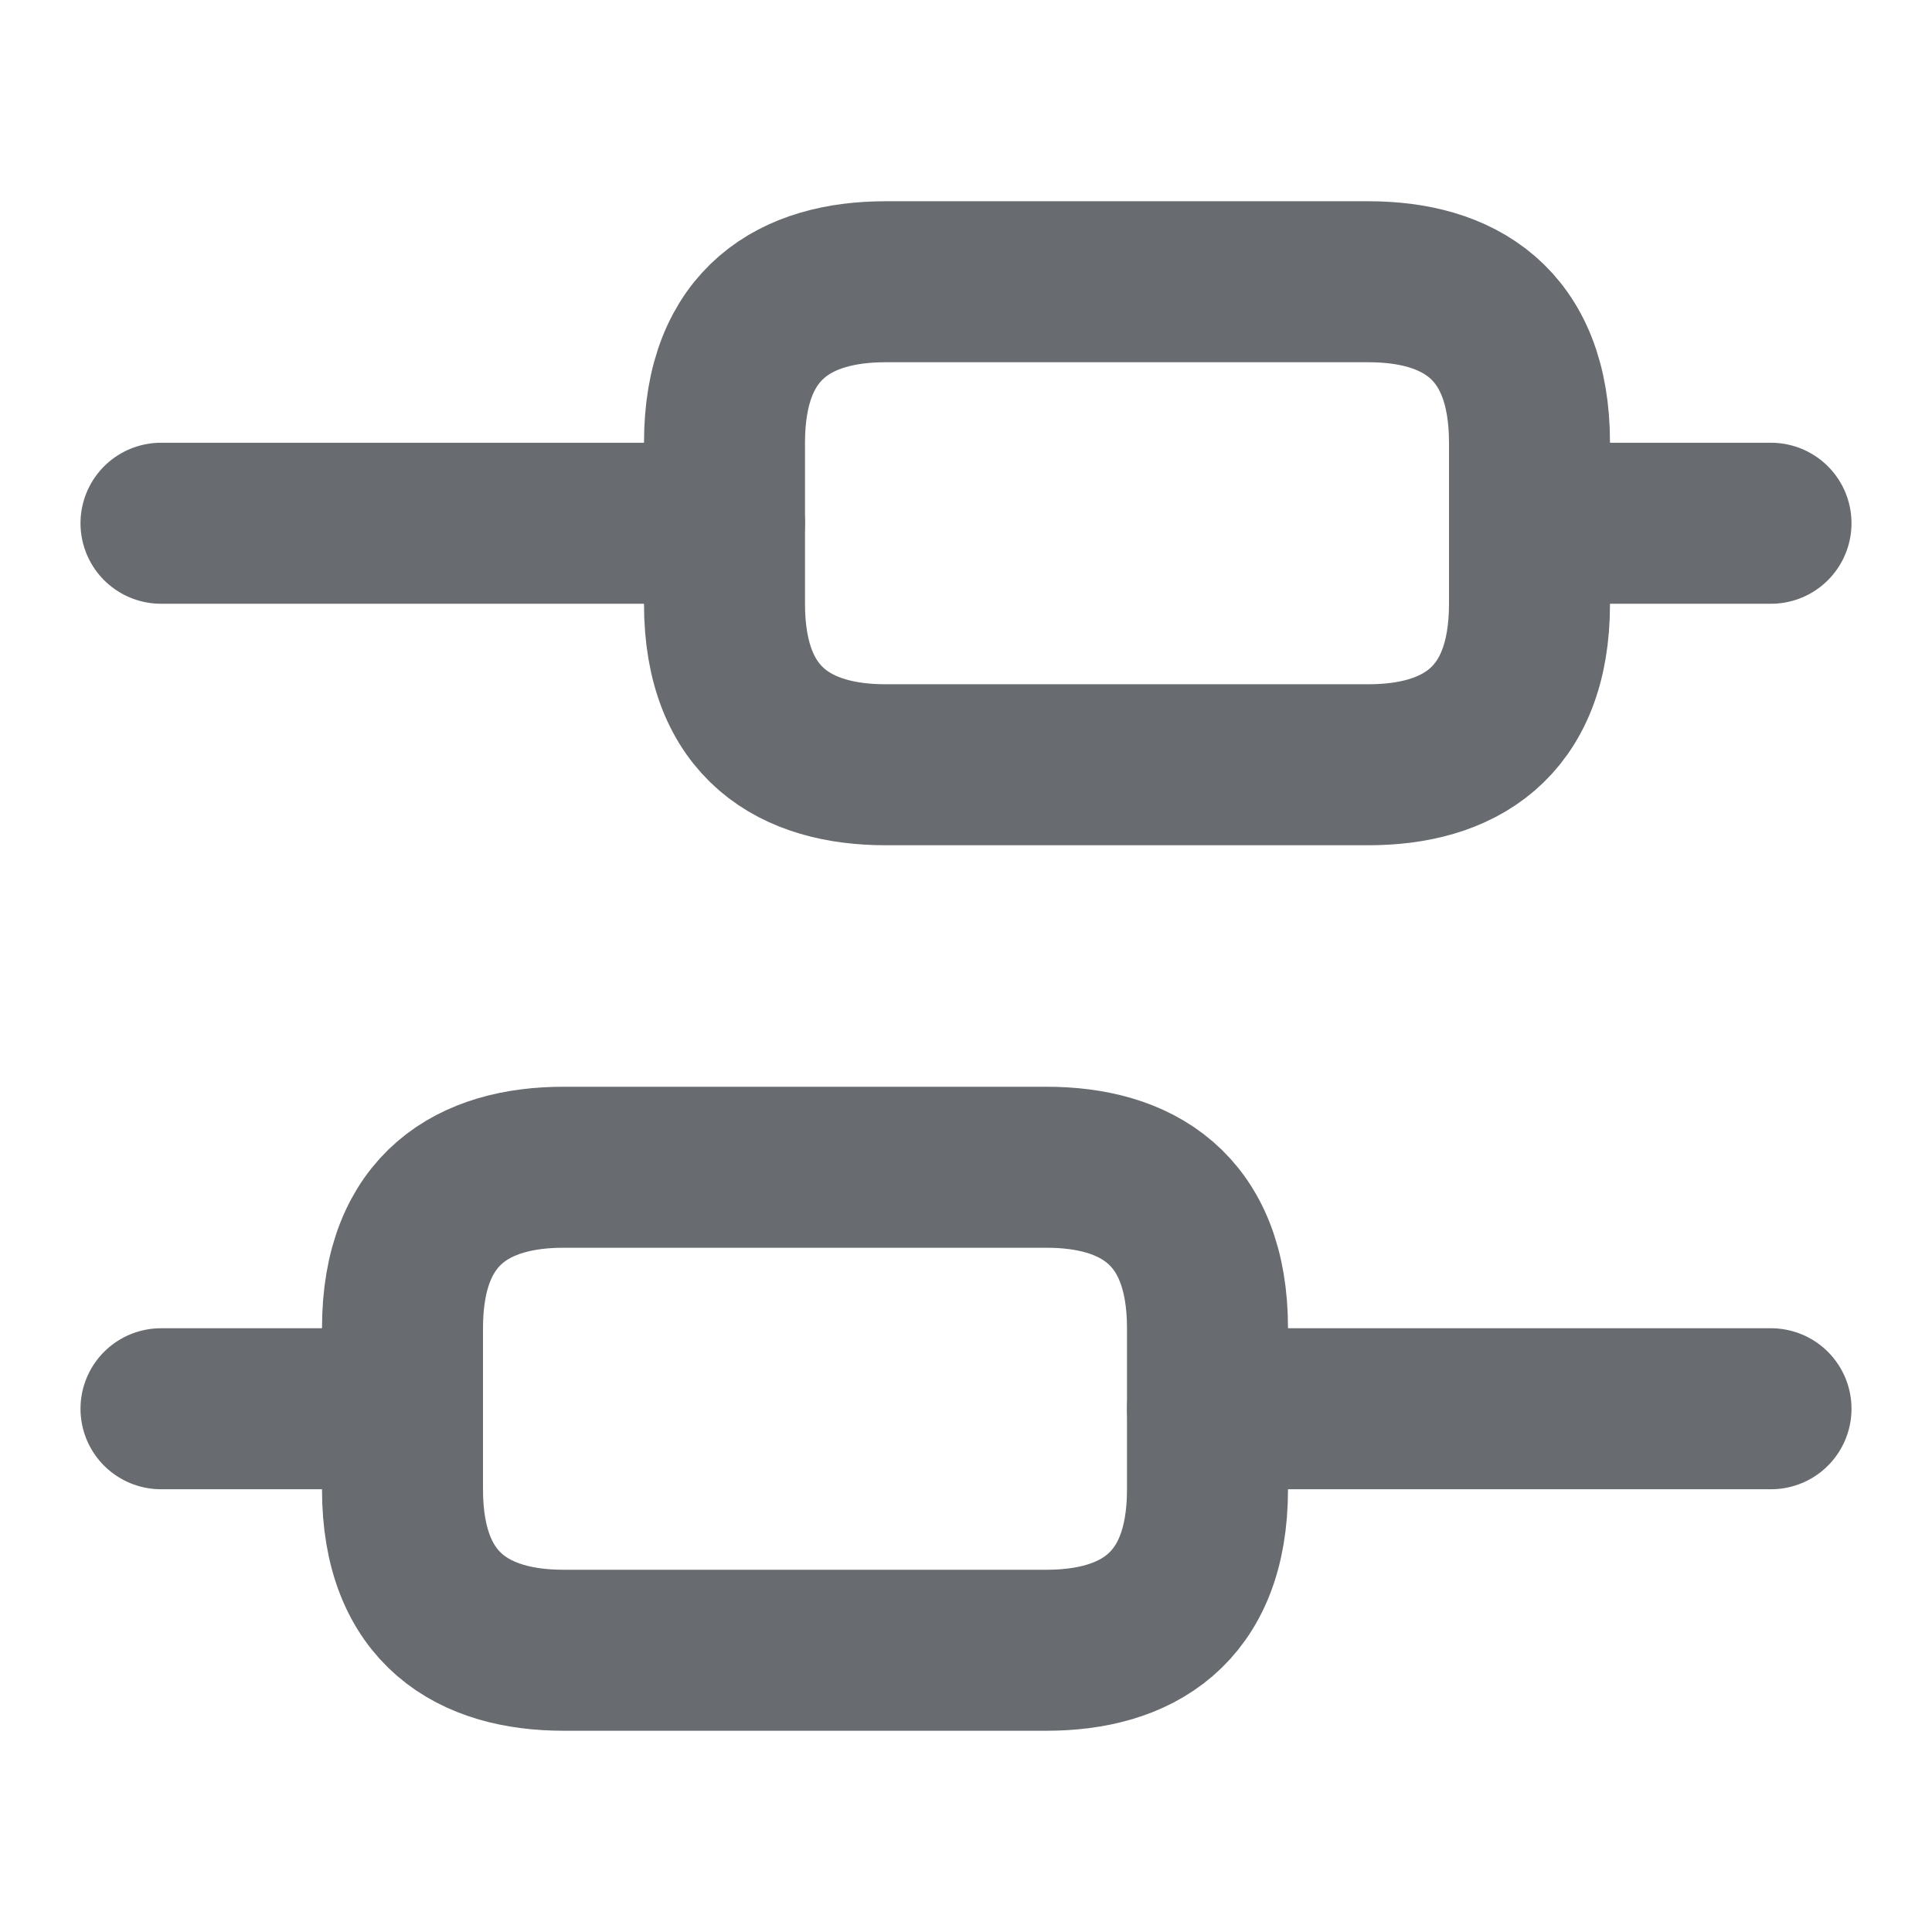 <svg width="18" height="18" viewBox="0 0 18 18" fill="none" xmlns="http://www.w3.org/2000/svg">
<path d="M16.5 13.125H11.25" stroke="#686C71" stroke-width="1.5" stroke-miterlimit="10" stroke-linecap="round" stroke-linejoin="round"/>
<path d="M3.75 13.125H1.5" stroke="#686C71" stroke-width="1.5" stroke-miterlimit="10" stroke-linecap="round" stroke-linejoin="round"/>
<path d="M16.5 4.875H14.25" stroke="#686C71" stroke-width="1.5" stroke-miterlimit="10" stroke-linecap="round" stroke-linejoin="round"/>
<path d="M6.75 4.875H1.5" stroke="#686C71" stroke-width="1.5" stroke-miterlimit="10" stroke-linecap="round" stroke-linejoin="round"/>
<path d="M5.25 10.875H9.75C10.575 10.875 11.25 11.25 11.25 12.375V13.875C11.25 15 10.575 15.375 9.75 15.375H5.25C4.425 15.375 3.75 15 3.75 13.875V12.375C3.75 11.25 4.425 10.875 5.25 10.875Z" stroke="#686C71" stroke-width="1.5" stroke-miterlimit="10" stroke-linecap="round" stroke-linejoin="round"/>
<path d="M8.25 2.625H12.75C13.575 2.625 14.25 3 14.25 4.125V5.625C14.25 6.75 13.575 7.125 12.75 7.125H8.25C7.425 7.125 6.75 6.75 6.75 5.625V4.125C6.75 3 7.425 2.625 8.25 2.625Z" stroke="#686C71" stroke-width="1.5" stroke-miterlimit="10" stroke-linecap="round" stroke-linejoin="round"/>
</svg>
